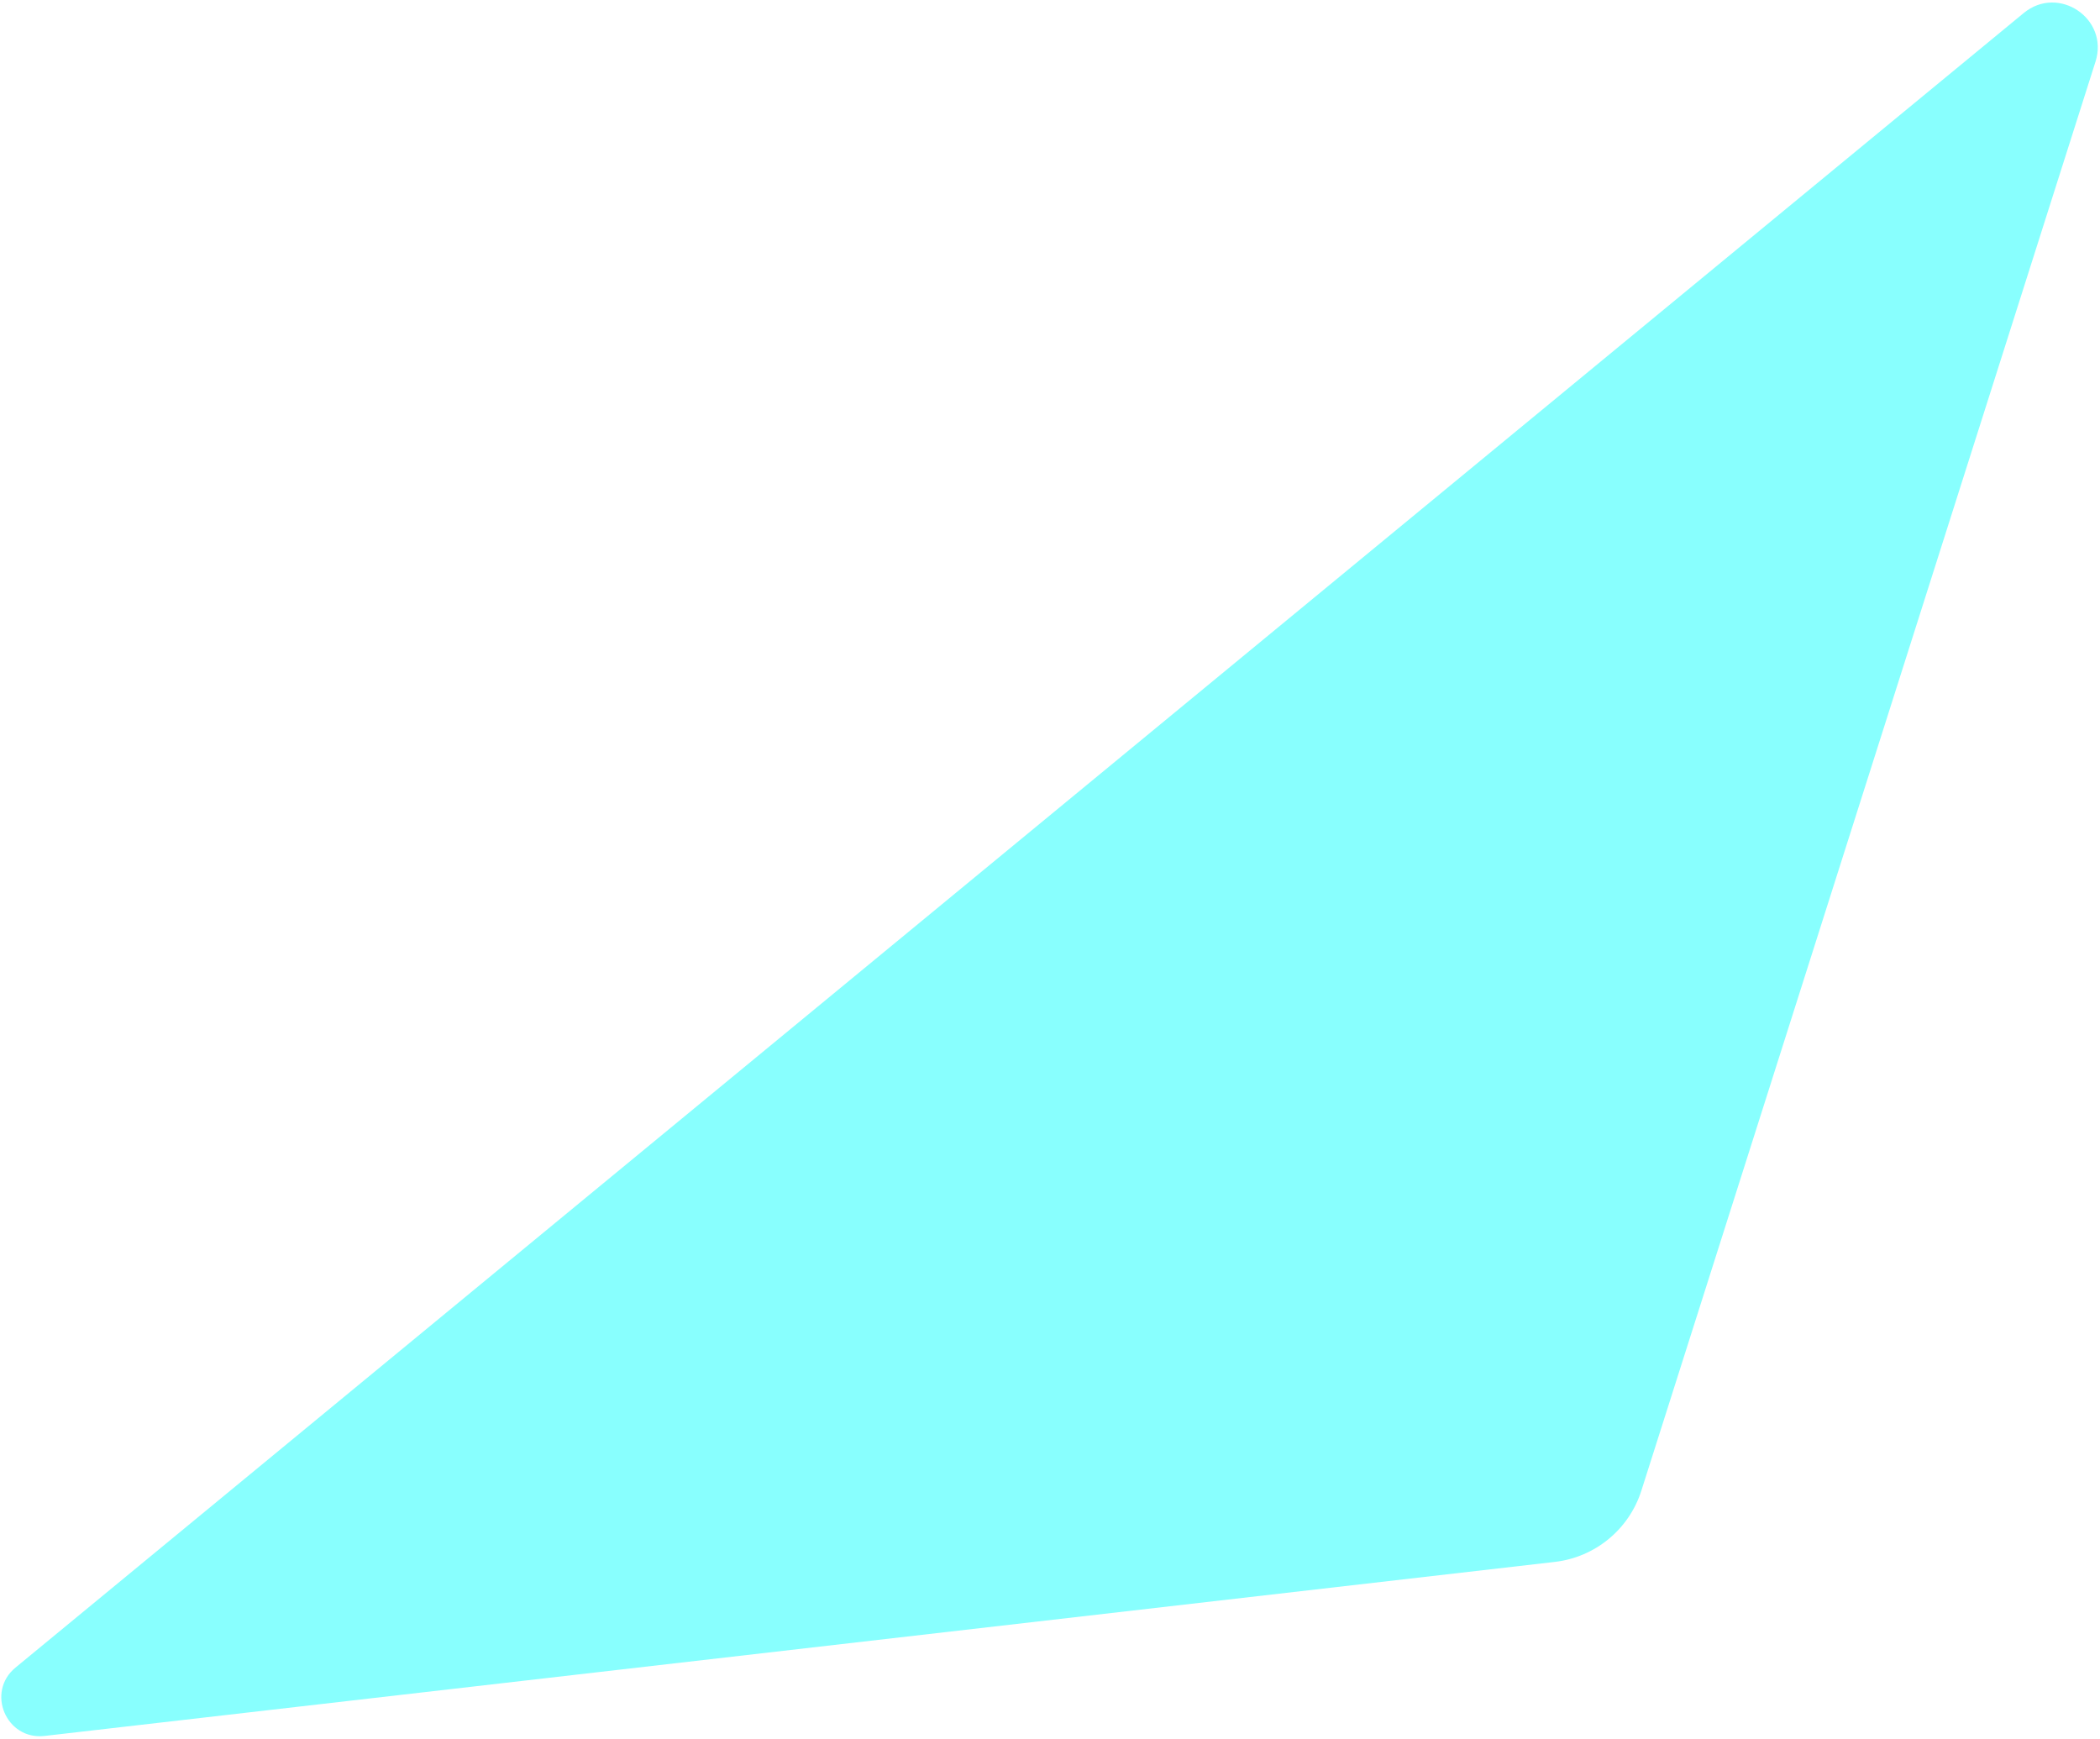 <svg width="518" height="429" viewBox="0 0 518 429" fill="none" xmlns="http://www.w3.org/2000/svg">
<path opacity="0.8" d="M499.178 3.218L3.824 411.289C-3.523 417.341 1.54 429.237 10.999 428.147L383.51 385.227C393.475 384.078 401.838 377.195 404.875 367.64L516.896 15.192C520.26 4.607 507.752 -3.846 499.178 3.218Z" fill="#6BFFFE"/>
</svg>
